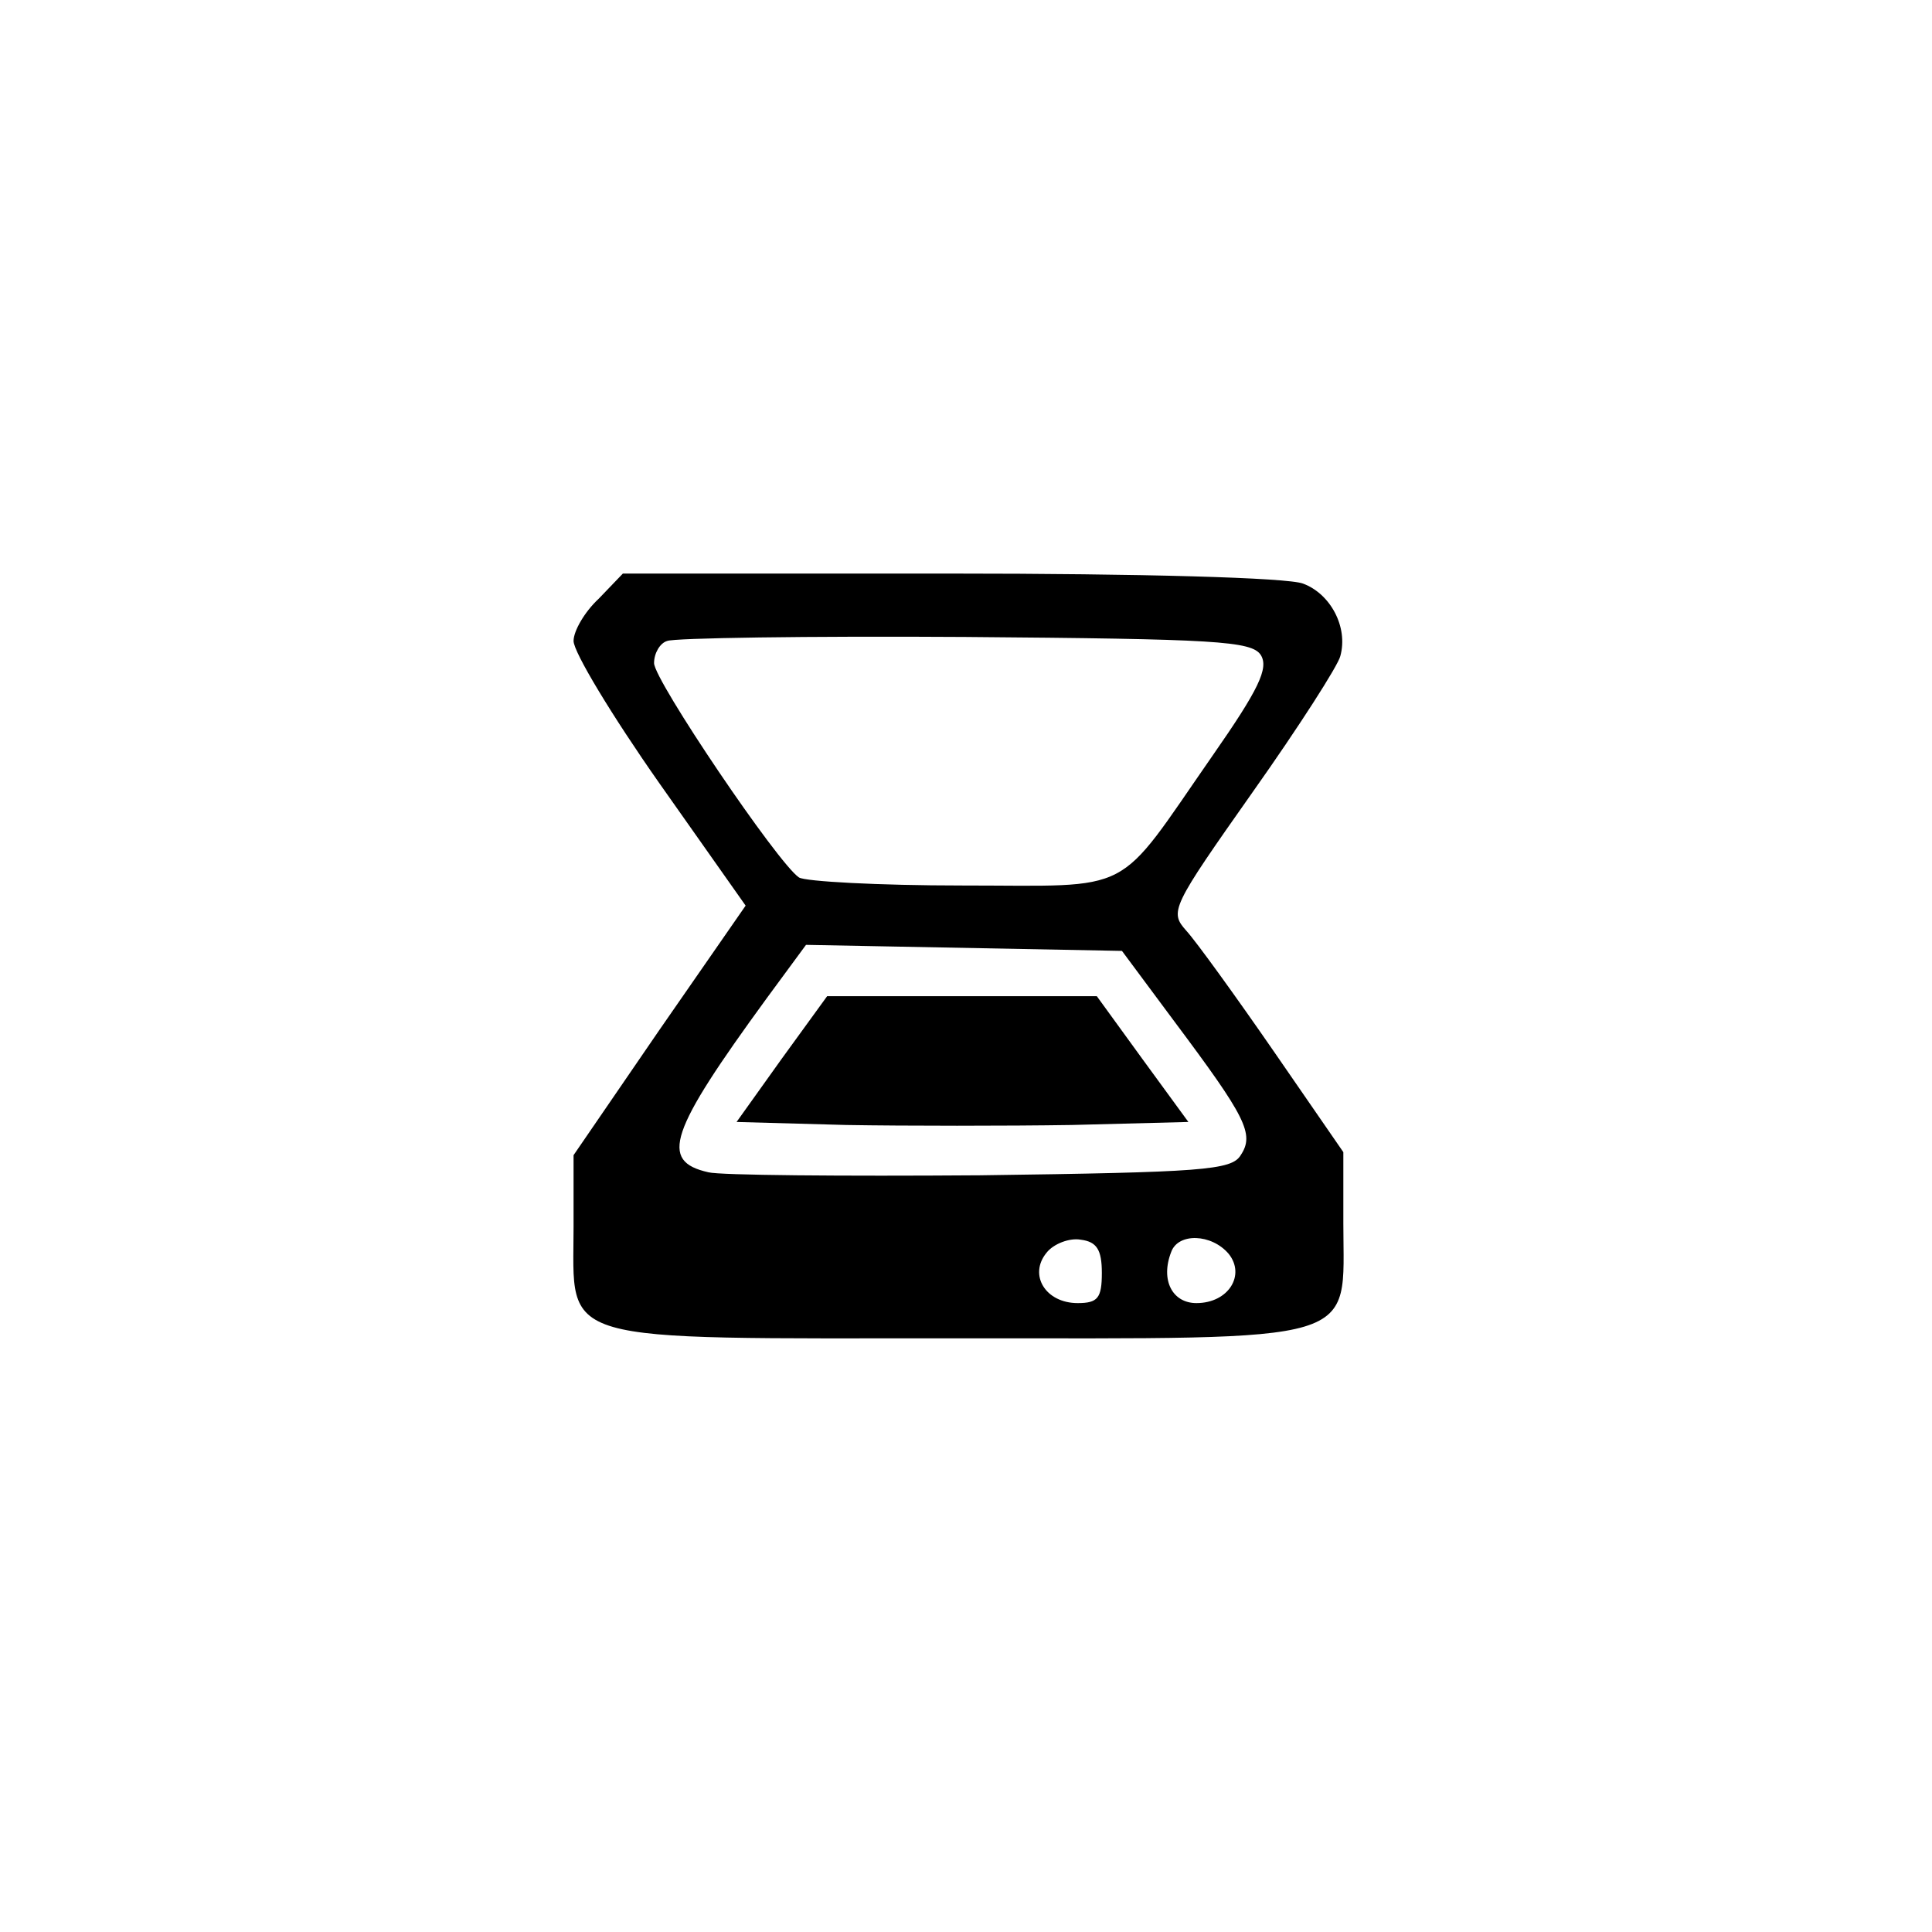 <?xml version="1.0" standalone="no"?>
<!DOCTYPE svg PUBLIC "-//W3C//DTD SVG 20010904//EN"
 "http://www.w3.org/TR/2001/REC-SVG-20010904/DTD/svg10.dtd">
<svg version="1.0" xmlns="http://www.w3.org/2000/svg"
 width="192pt" height="192pt" viewBox="0 0 192 192"
 preserveAspectRatio="xMidYMid meet">
<g transform="translate(0,192) scale(0.1,-0.1)"
fill="#000000" stroke="none">
811 c445 -92 729 -532 635 -987 -62 -301 -295 -546 -601 -630 -91 -26 -329
-26 -420 0 -291 80 -516 305 -596 596 -26 91 -26 329 0 420 120 433 542 692
982 601z"/>
<path d="M595 1325 c-14 -13 -25 -32 -25 -42 0 -11 38 -74 85 -141 l86 -122
-86 -124 -85 -124 0 -71 c0 -118 -23 -111 383 -111 406 0 382 -7 382 114 l0
71 -69 100 c-38 55 -77 109 -87 120 -17 19 -15 23 66 138 46 65 85 126 87 135
8 29 -10 62 -37 72 -15 6 -162 10 -351 10 l-325 0 -24 -25z m658 -56 c8 -13
-2 -34 -48 -100 -98 -141 -75 -129 -249 -129 -83 0 -156 4 -162 8 -21 14 -144
196 -144 213 0 10 6 20 13 22 6 3 140 5 296 4 249 -2 285 -4 294 -18z m-86
-364 c71 -95 80 -112 66 -133 -9 -15 -38 -17 -259 -20 -137 -1 -259 0 -270 3
-49 11 -39 40 58 173 l39 53 157 -3 157 -3 52 -70z m-72 -250 c0 -25 -4 -30
-24 -30 -32 0 -49 28 -31 50 7 9 23 15 34 13 16 -2 21 -10 21 -33z m126 19
c17 -21 0 -49 -32 -49 -24 0 -36 23 -25 51 7 19 40 18 57 -2z"/>
<path d="M777 868 l-45 -63 109 -3 c59 -1 160 -1 224 0 l116 3 -46 63 -45 62
-134 0 -134 0 -45 -62z"/>
</g>
</svg>
